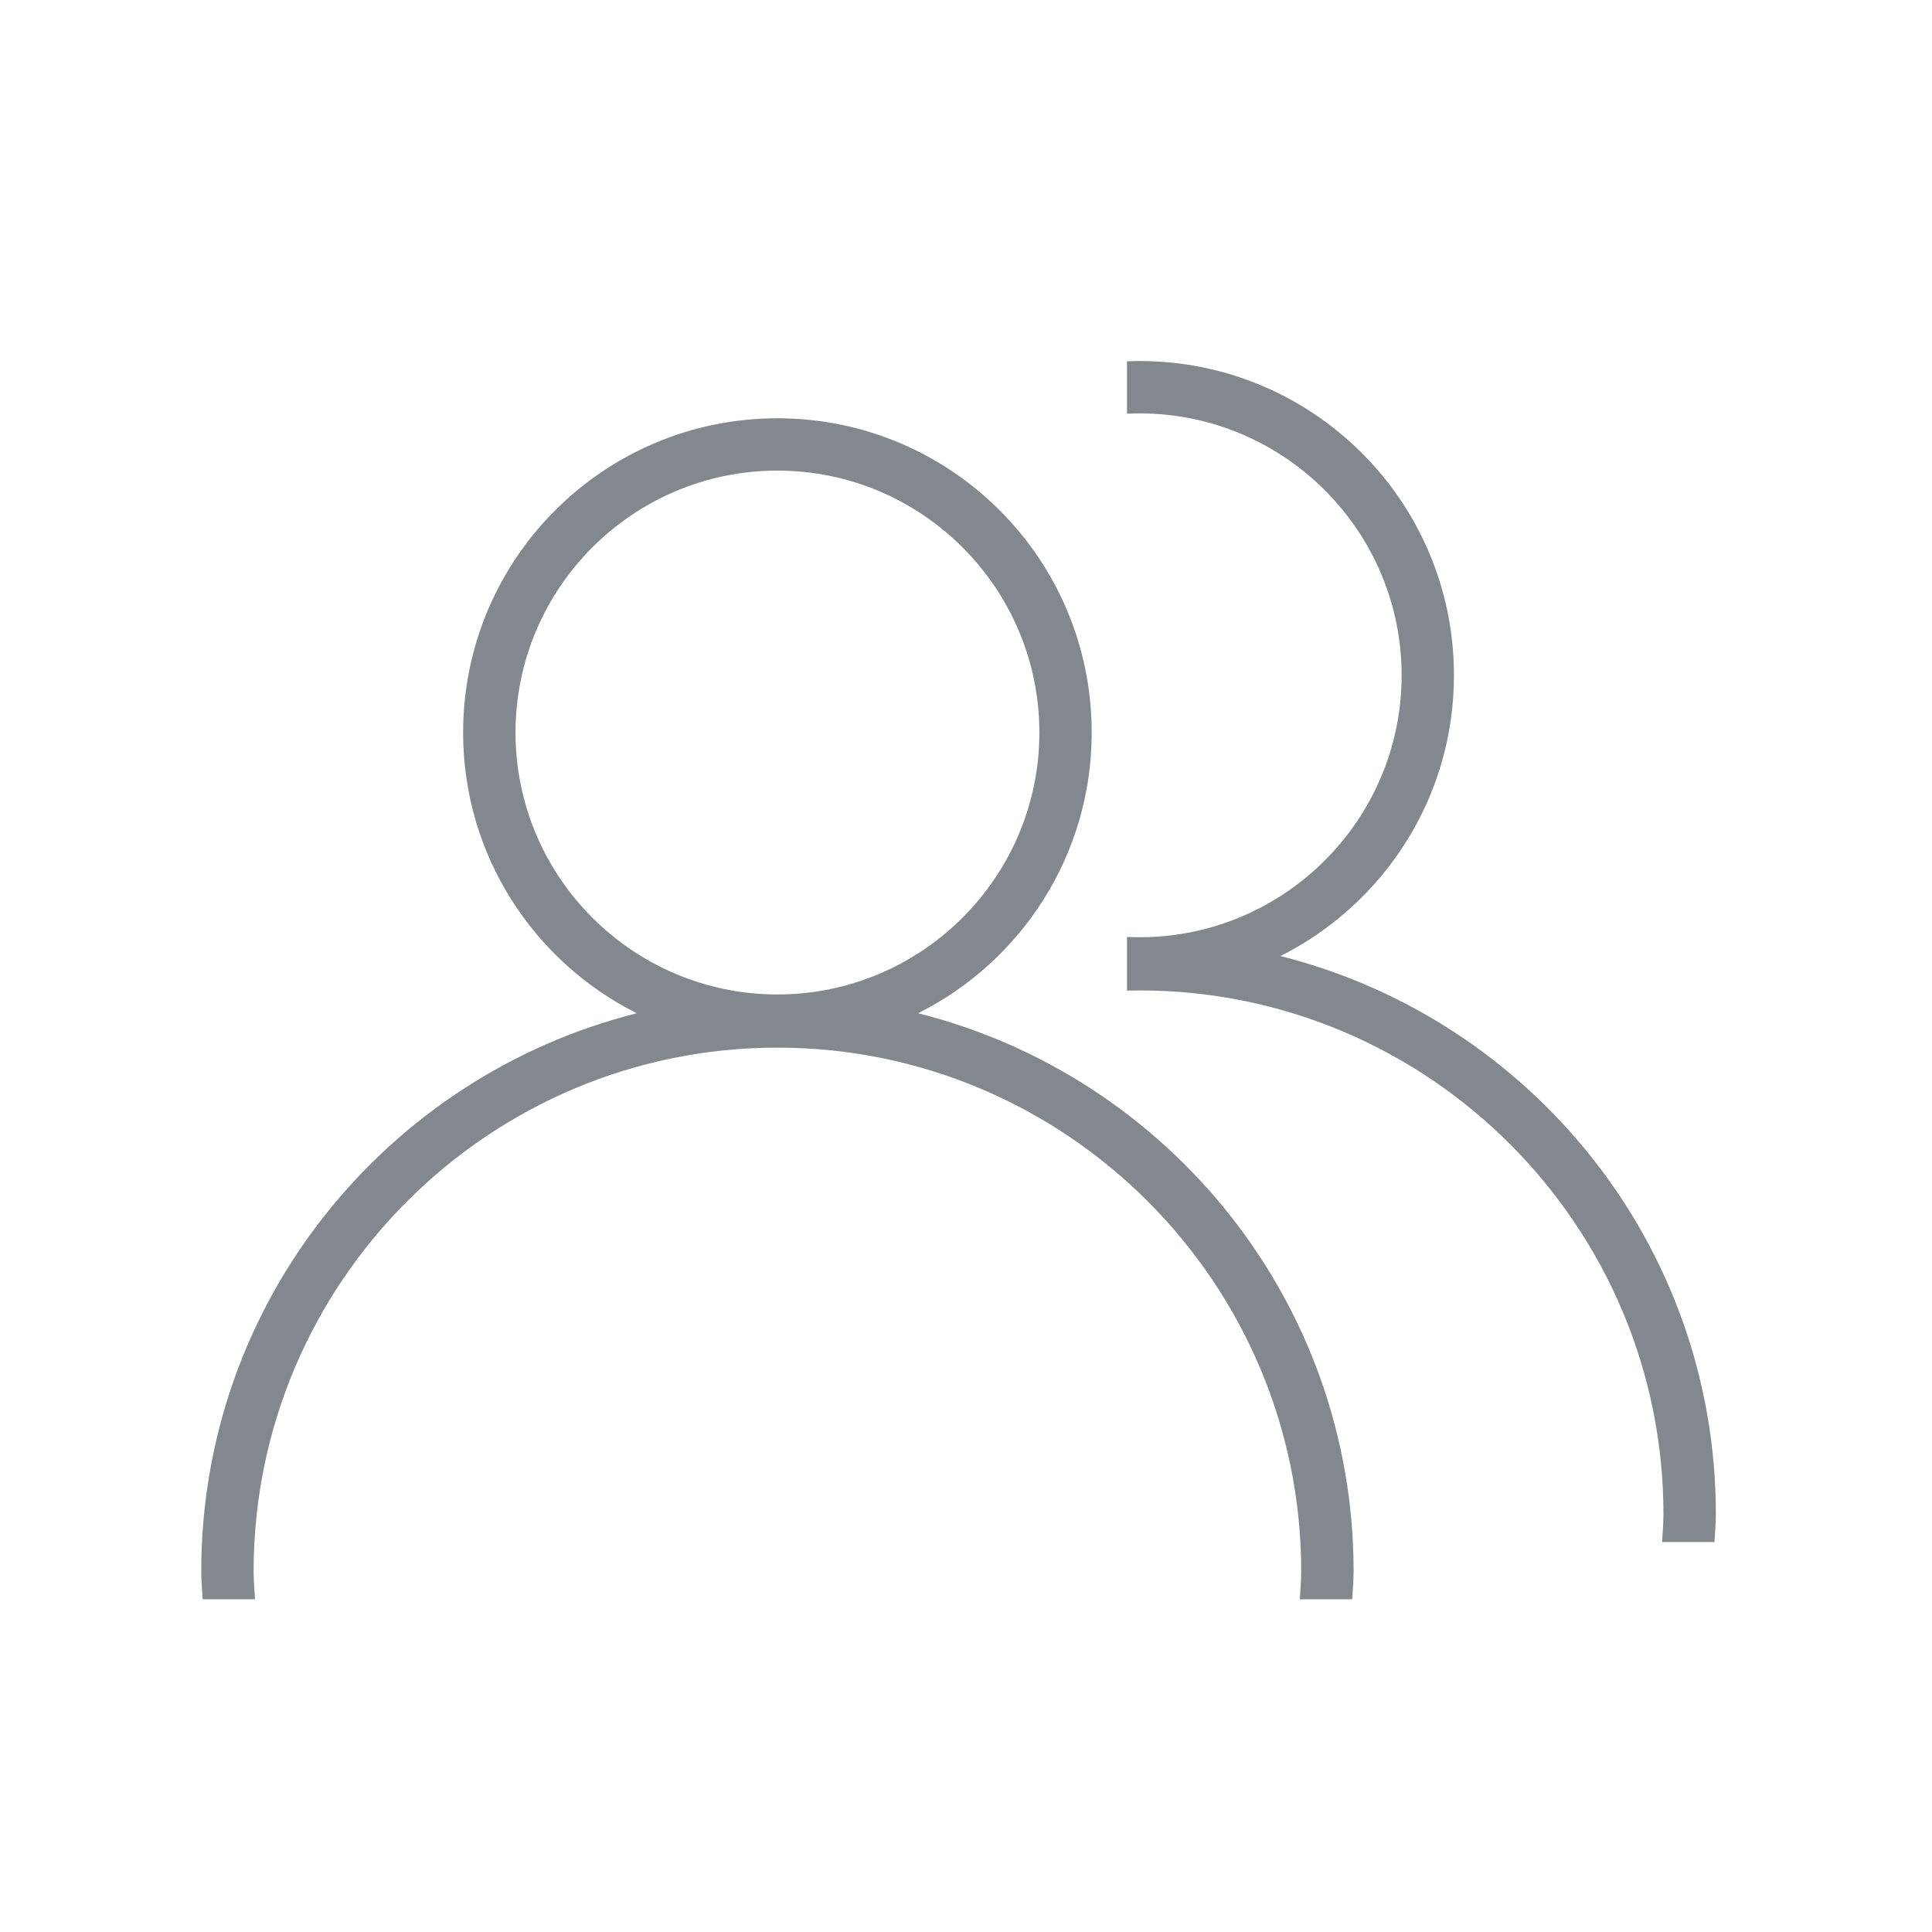 <?xml version="1.0" encoding="UTF-8"?>
<svg width="48px" height="48px" viewBox="0 0 48 48" version="1.1" xmlns="http://www.w3.org/2000/svg" xmlns:xlink="http://www.w3.org/1999/xlink">
    <!-- Generator: Sketch 42 (36781) - http://www.bohemiancoding.com/sketch -->
    <title>我的排号</title>
    <desc>Created with Sketch.</desc>
    <defs></defs>
    <g id="Symbols" stroke="none" stroke-width="1" fill="none" fill-rule="evenodd">
        <g id="我的排号">
            <g id="Group-2" transform="translate(5, 8)" fill="#83888E">
                <path d="M7.808,10.2 C7.808,6.611 10.727,3.692 14.315,3.692 C17.902,3.692 20.823,6.611 20.823,10.2 C20.823,13.788 17.902,16.707 14.315,16.707 C10.727,16.707 7.808,13.788 7.808,10.2 M17.811,17.174 C20.366,15.892 22.123,13.253 22.123,10.2 C22.123,5.887 18.628,2.392 14.315,2.392 C10.003,2.392 6.506,5.887 6.506,10.2 C6.506,13.253 8.264,15.892 10.82,17.174 C4.606,18.737 0,24.344 0,31.041 C0,31.275 0.024,31.503 0.035,31.734 L1.337,31.734 C1.323,31.503 1.301,31.275 1.301,31.041 C1.301,23.866 7.14,18.028 14.315,18.028 C21.491,18.028 27.328,23.866 27.328,31.041 C27.328,31.275 27.306,31.503 27.294,31.734 L28.595,31.734 C28.607,31.503 28.63,31.275 28.63,31.041 C28.63,24.344 24.023,18.737 17.811,17.174" id="Fill-1"></path>
                <path d="M23,16.611 C23.105,16.608 23.21,16.607 23.315,16.607 C30.491,16.607 36.328,22.444 36.328,29.62 C36.328,29.854 36.306,30.081 36.294,30.312 L37.595,30.312 C37.607,30.081 37.63,29.854 37.63,29.62 C37.63,22.922 33.023,17.316 26.811,15.753 C29.366,14.47 31.123,11.832 31.123,8.778 C31.123,4.466 27.628,0.97 23.315,0.97 C23.21,0.97 23.105,0.973 23,0.977 L23,2.279 C23.105,2.273 23.21,2.271 23.315,2.271 C26.902,2.271 29.823,5.19 29.823,8.778 C29.823,12.367 26.902,15.285 23.315,15.285 C23.21,15.285 23.105,15.283 23,15.278 L23,16.611 Z" id="Combined-Shape"></path>
            </g>
            <rect id="Rectangle-7" x="0" y="0" width="48" height="48"></rect>
        </g>
    </g>
</svg>
